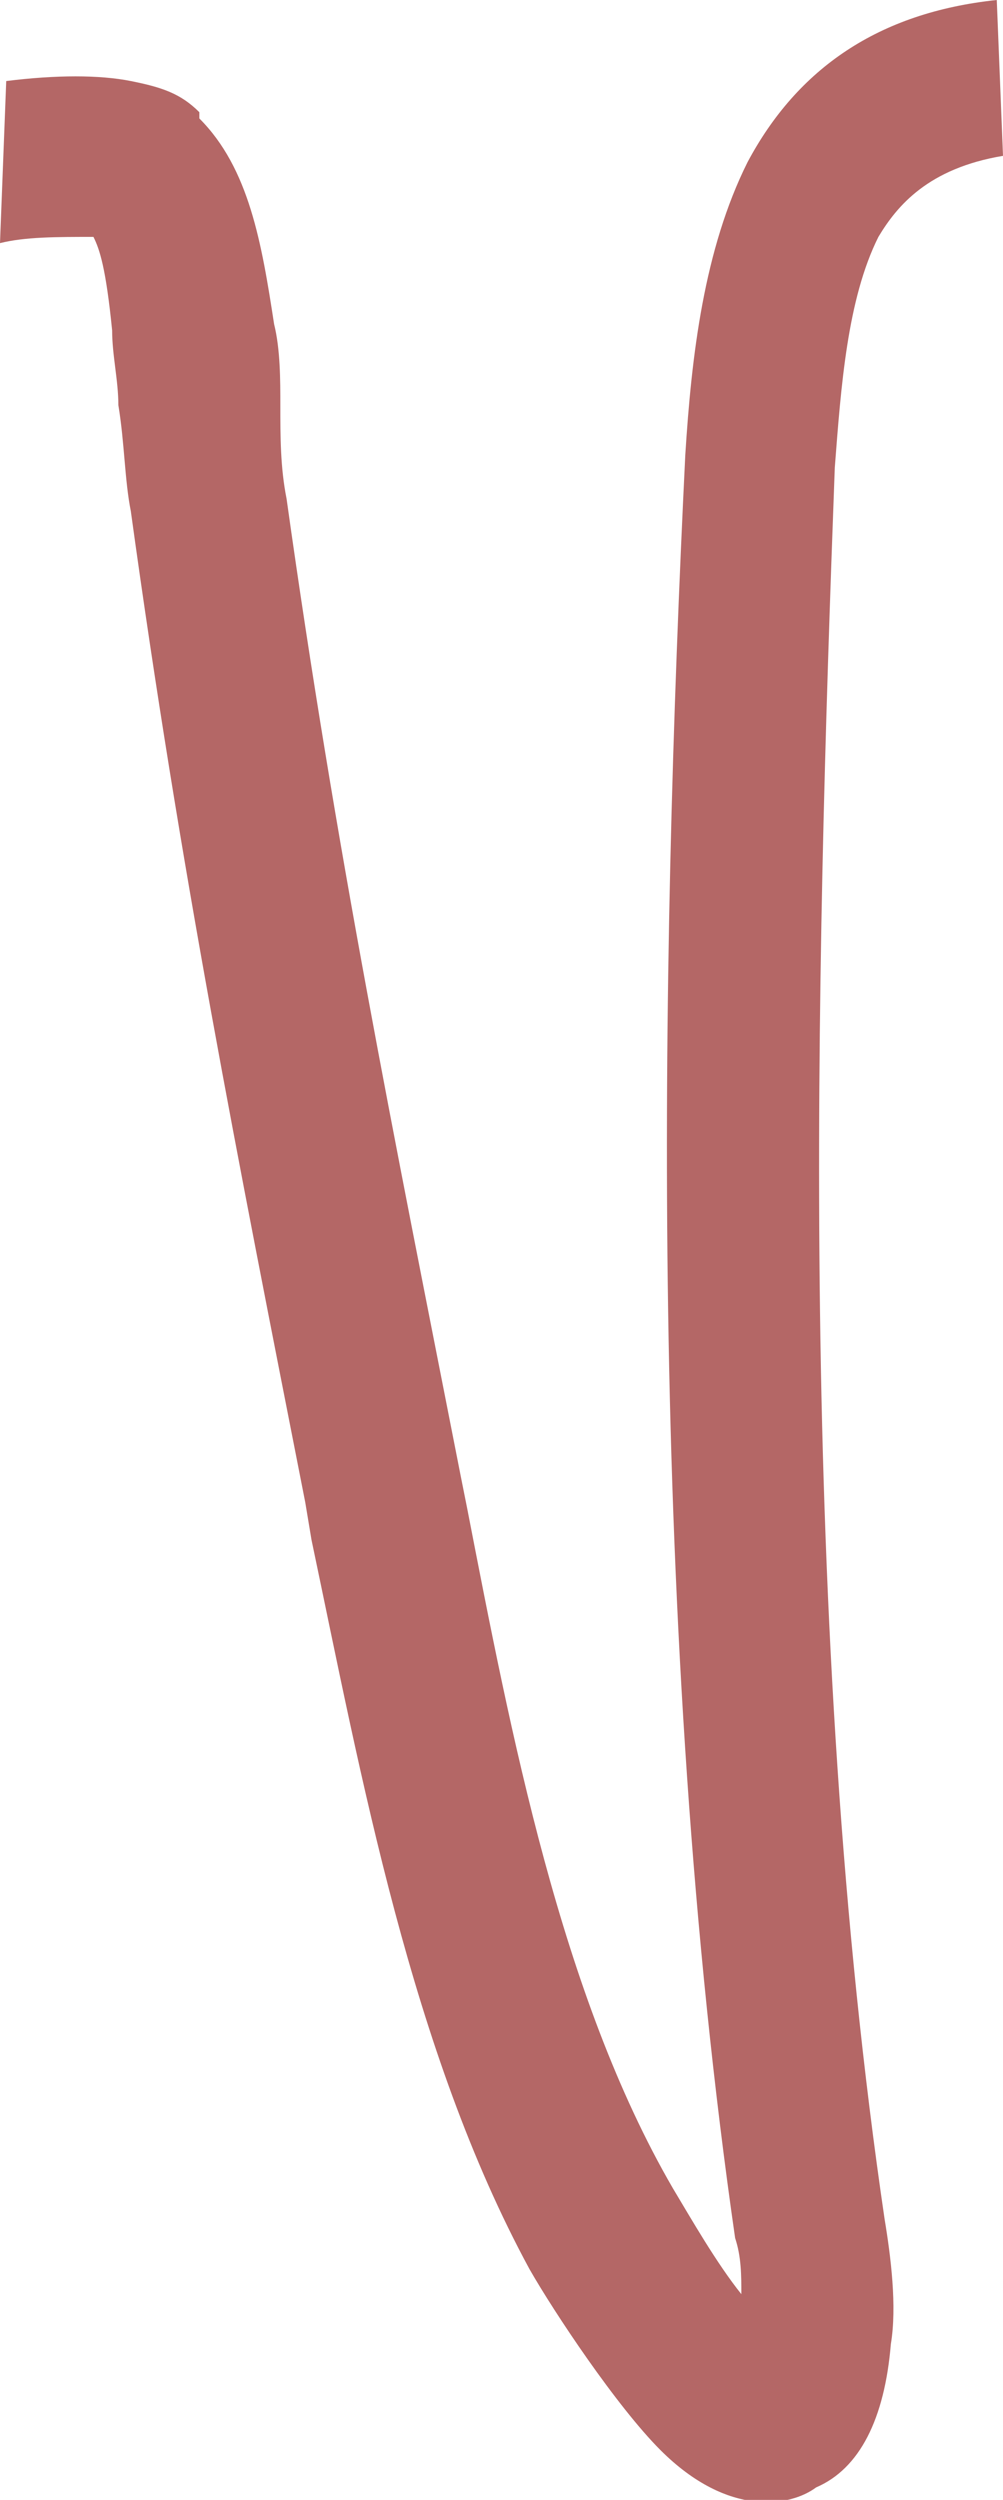 <?xml version="1.0" encoding="utf-8"?>
<!-- Generator: Adobe Illustrator 25.3.1, SVG Export Plug-In . SVG Version: 6.00 Build 0)  -->
<svg version="1.1" id="Слой_1" xmlns="http://www.w3.org/2000/svg" xmlns:xlink="http://www.w3.org/1999/xlink" x="0px" y="0px"
	 viewBox="0 0 16.1 40.1" style="enable-background:new 0 0 16.1 40.1;" xml:space="preserve">
<style type="text/css">
	.st0{fill:#B46766;}
</style>
<path class="st0" d="M12,2.6c-0.7,1.4-0.9,3.1-1,4.7c-0.4,8.2-0.6,18.9,0.8,28.6c0.1,0.3,0.1,0.6,0.1,0.9c-0.4-0.5-0.8-1.2-1.1-1.7
	C9,32,8.2,27.8,7.5,24.2l-0.1-0.5c-1.1-5.6-2-10-2.8-15.7c-0.1-0.5-0.1-1-0.1-1.5c0-0.4,0-0.9-0.1-1.3C4.2,3.9,4,2.7,3.2,1.9
	c0,0,0,0,0-0.1C2.9,1.5,2.6,1.4,2.1,1.3c-0.5-0.1-1.2-0.1-2,0L0,3.9c0,0,0,0,0,0c0.4-0.1,0.9-0.1,1.5-0.1C1.6,4,1.7,4.3,1.8,5.3
	c0,0.4,0.1,0.8,0.1,1.2C2,7.1,2,7.7,2.1,8.2C2.9,14,3.8,18.5,4.9,24.1L5,24.7c0.8,3.8,1.6,8.2,3.5,11.7c0.4,0.7,1.4,2.2,2.1,2.9
	c1.1,1.1,2.1,0.9,2.5,0.6c0.7-0.3,1.1-1.1,1.2-2.3c0.1-0.6,0-1.4-0.1-2c-1.4-9.5-1.1-20-0.8-28.1c0.1-1.3,0.2-2.7,0.7-3.7
	c0.3-0.5,0.8-1.1,2-1.3L16,0C14.1,0.2,12.8,1.1,12,2.6z"/>
</svg>

